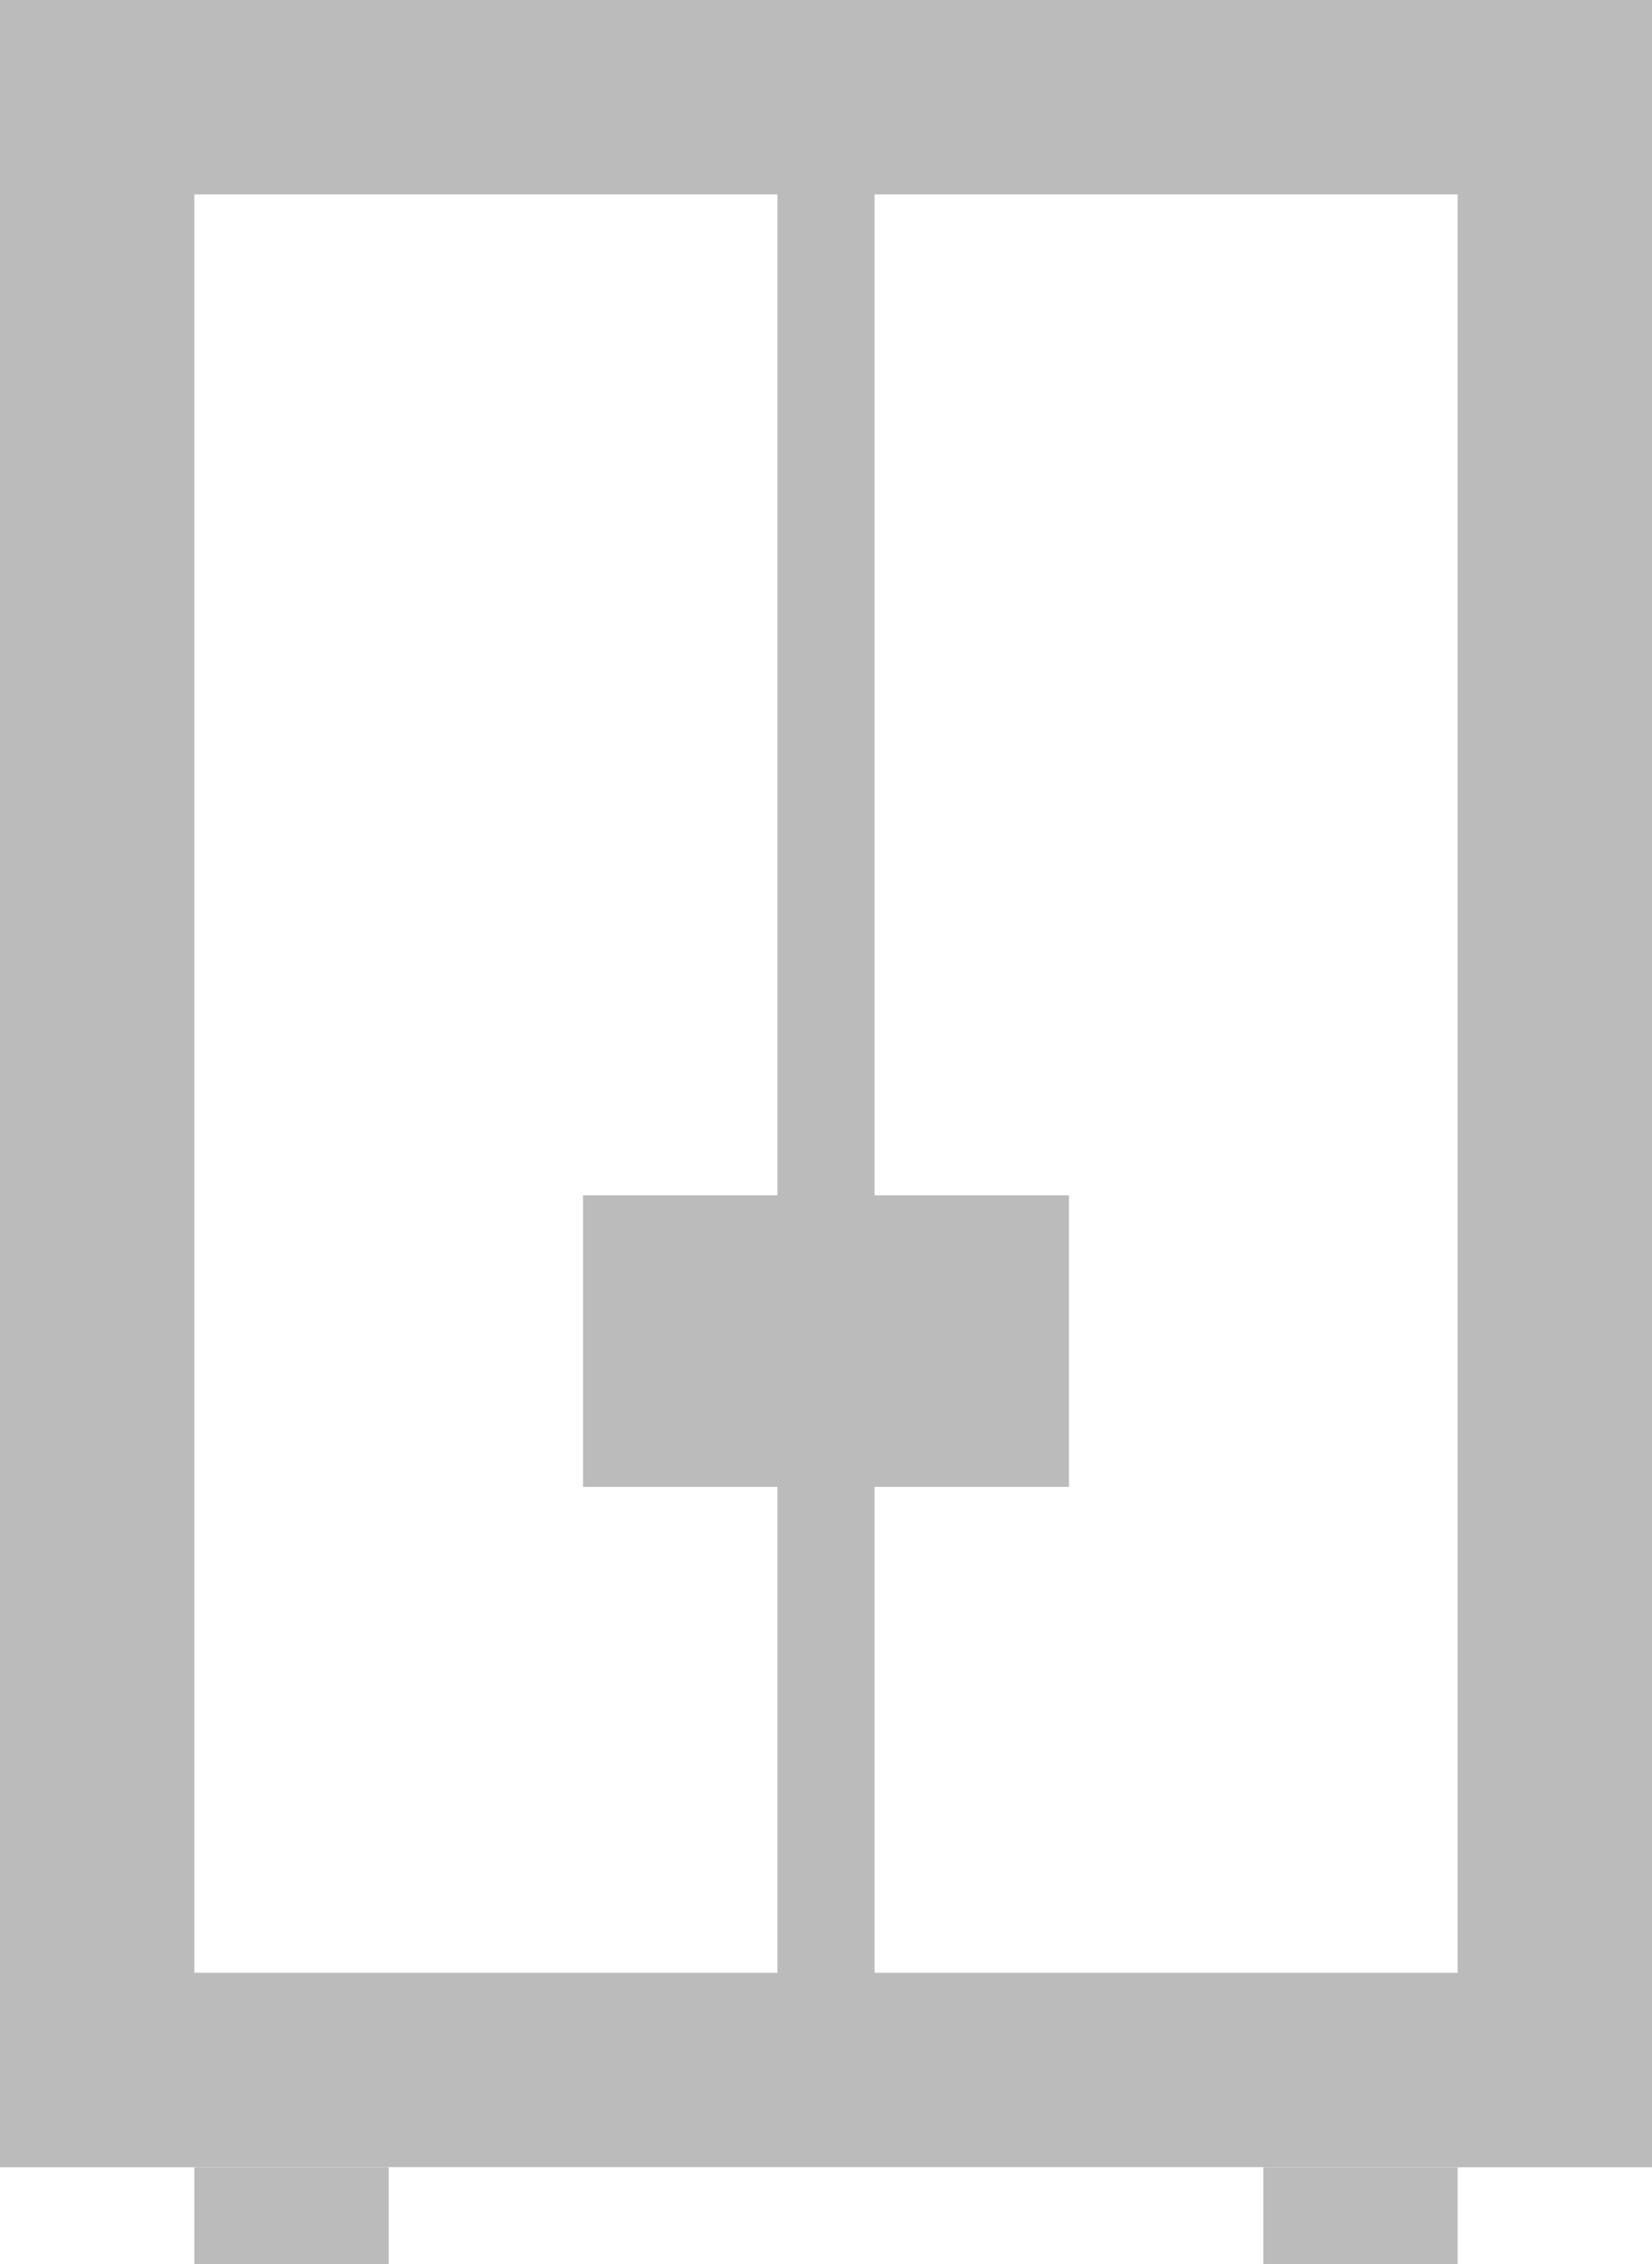 <?xml version="1.0" encoding="utf-8"?>
<!-- Generator: Adobe Illustrator 19.0.0, SVG Export Plug-In . SVG Version: 6.00 Build 0)  -->
<svg version="1.1" id="Слой_1" xmlns="http://www.w3.org/2000/svg" xmlns:xlink="http://www.w3.org/1999/xlink" x="0px" y="0px"
	 viewBox="0 0 17 23.3" style="enable-background:new 0 0 17 23.3;" xml:space="preserve">
<style type="text/css">
	.st0{fill:#BBBBBB;}
</style>
<g id="XMLID_2_">
	<rect id="XMLID_10_" x="15" y="0" class="st0" width="2" height="22.3"/>
	<rect id="XMLID_9_" x="0" y="1" class="st0" width="2" height="21.3"/>
	<rect id="XMLID_8_" x="6" y="12.3" class="st0" width="5" height="3"/>
	<rect id="XMLID_7_" x="0" y="0" class="st0" width="17" height="2"/>
	<rect id="XMLID_6_" x="0" y="20.3" class="st0" width="17" height="2"/>
	<rect id="XMLID_5_" x="2" y="22.3" class="st0" width="2" height="1"/>
	<rect id="XMLID_4_" x="13" y="22.3" class="st0" width="2" height="1"/>
	<rect id="XMLID_3_" x="8" y="1" class="st0" width="1" height="20.3"/>
</g>
</svg>
